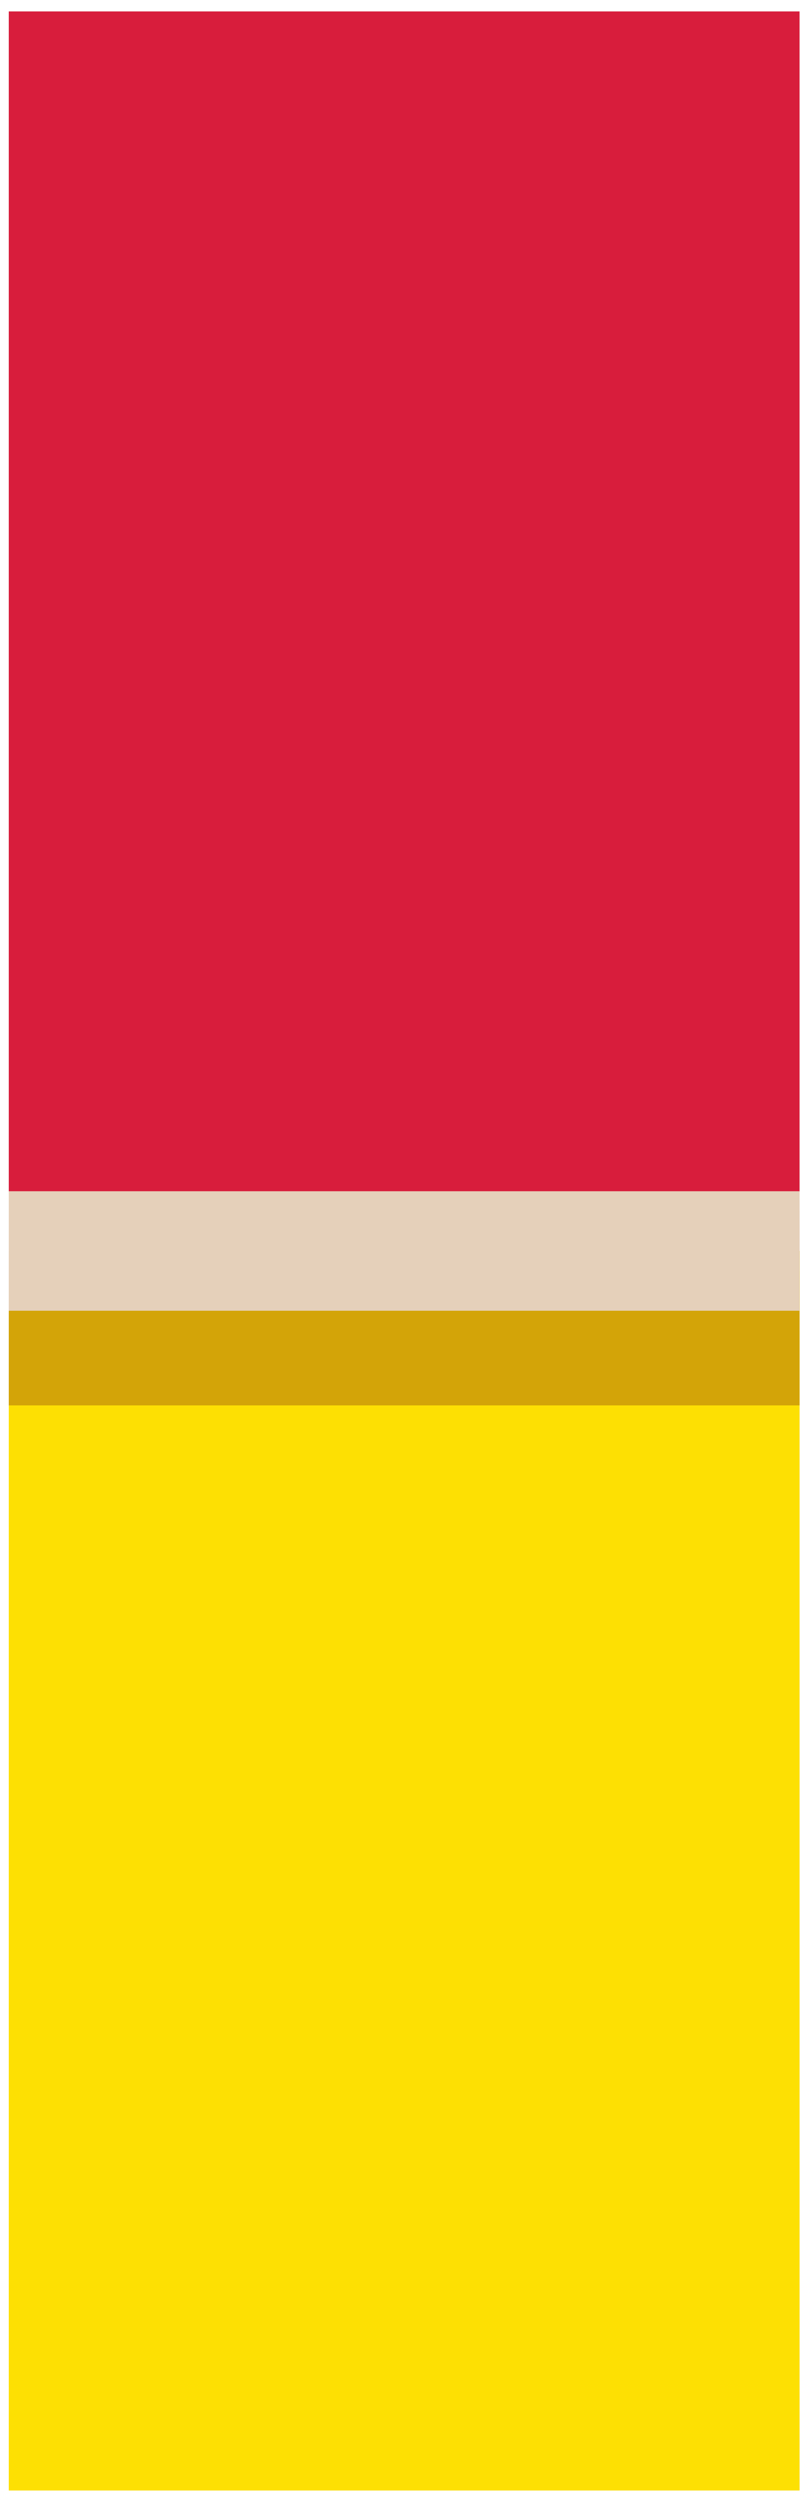 <svg width="26" height="80" viewBox="0 0 26 80" fill="none" xmlns="http://www.w3.org/2000/svg">
<g clip-path="url(#clip0_1875_55)">
<rect width="25.32" height="79.326" transform="translate(0.281 0.366)" fill="#E5D0BA"/>
<rect x="0.281" y="0.366" width="25.32" height="37.756" fill="#D81D3C"/>
<mask id="path-2-outside-1_1875_55" maskUnits="userSpaceOnUse" x="-0.638" y="38.672" width="27" height="42" fill="black">
<rect fill="white" x="-0.638" y="38.672" width="27" height="42"/>
<path d="M-0.638 40.672H26.362V80.335H-0.638V40.672Z"/>
</mask>
<path d="M-0.638 40.672H26.362V80.335H-0.638V40.672Z" fill="#FDE003"/>
<path d="M-0.638 42.585H26.362V38.758H-0.638V42.585Z" fill="#E5D0BA" mask="url(#path-2-outside-1_1875_55)"/>
<mask id="path-4-outside-2_1875_55" maskUnits="userSpaceOnUse" x="-0.559" y="38.029" width="27" height="7" fill="black">
<rect fill="white" x="-0.559" y="38.029" width="27" height="7"/>
<path d="M-0.559 40.029H26.441V44.971H-0.559V40.029Z"/>
</mask>
<path d="M-0.559 40.029H26.441V44.971H-0.559V40.029Z" fill="#D3A408"/>
<path d="M-0.559 41.942H26.441V38.115H-0.559V41.942Z" fill="#E5D0BA" mask="url(#path-4-outside-2_1875_55)"/>
</g>
<defs>
<clipPath id="clip0_1875_55">
<rect width="25.32" height="79.326" fill="white" transform="translate(0.281 0.366)"/>
</clipPath>
</defs>
</svg>
